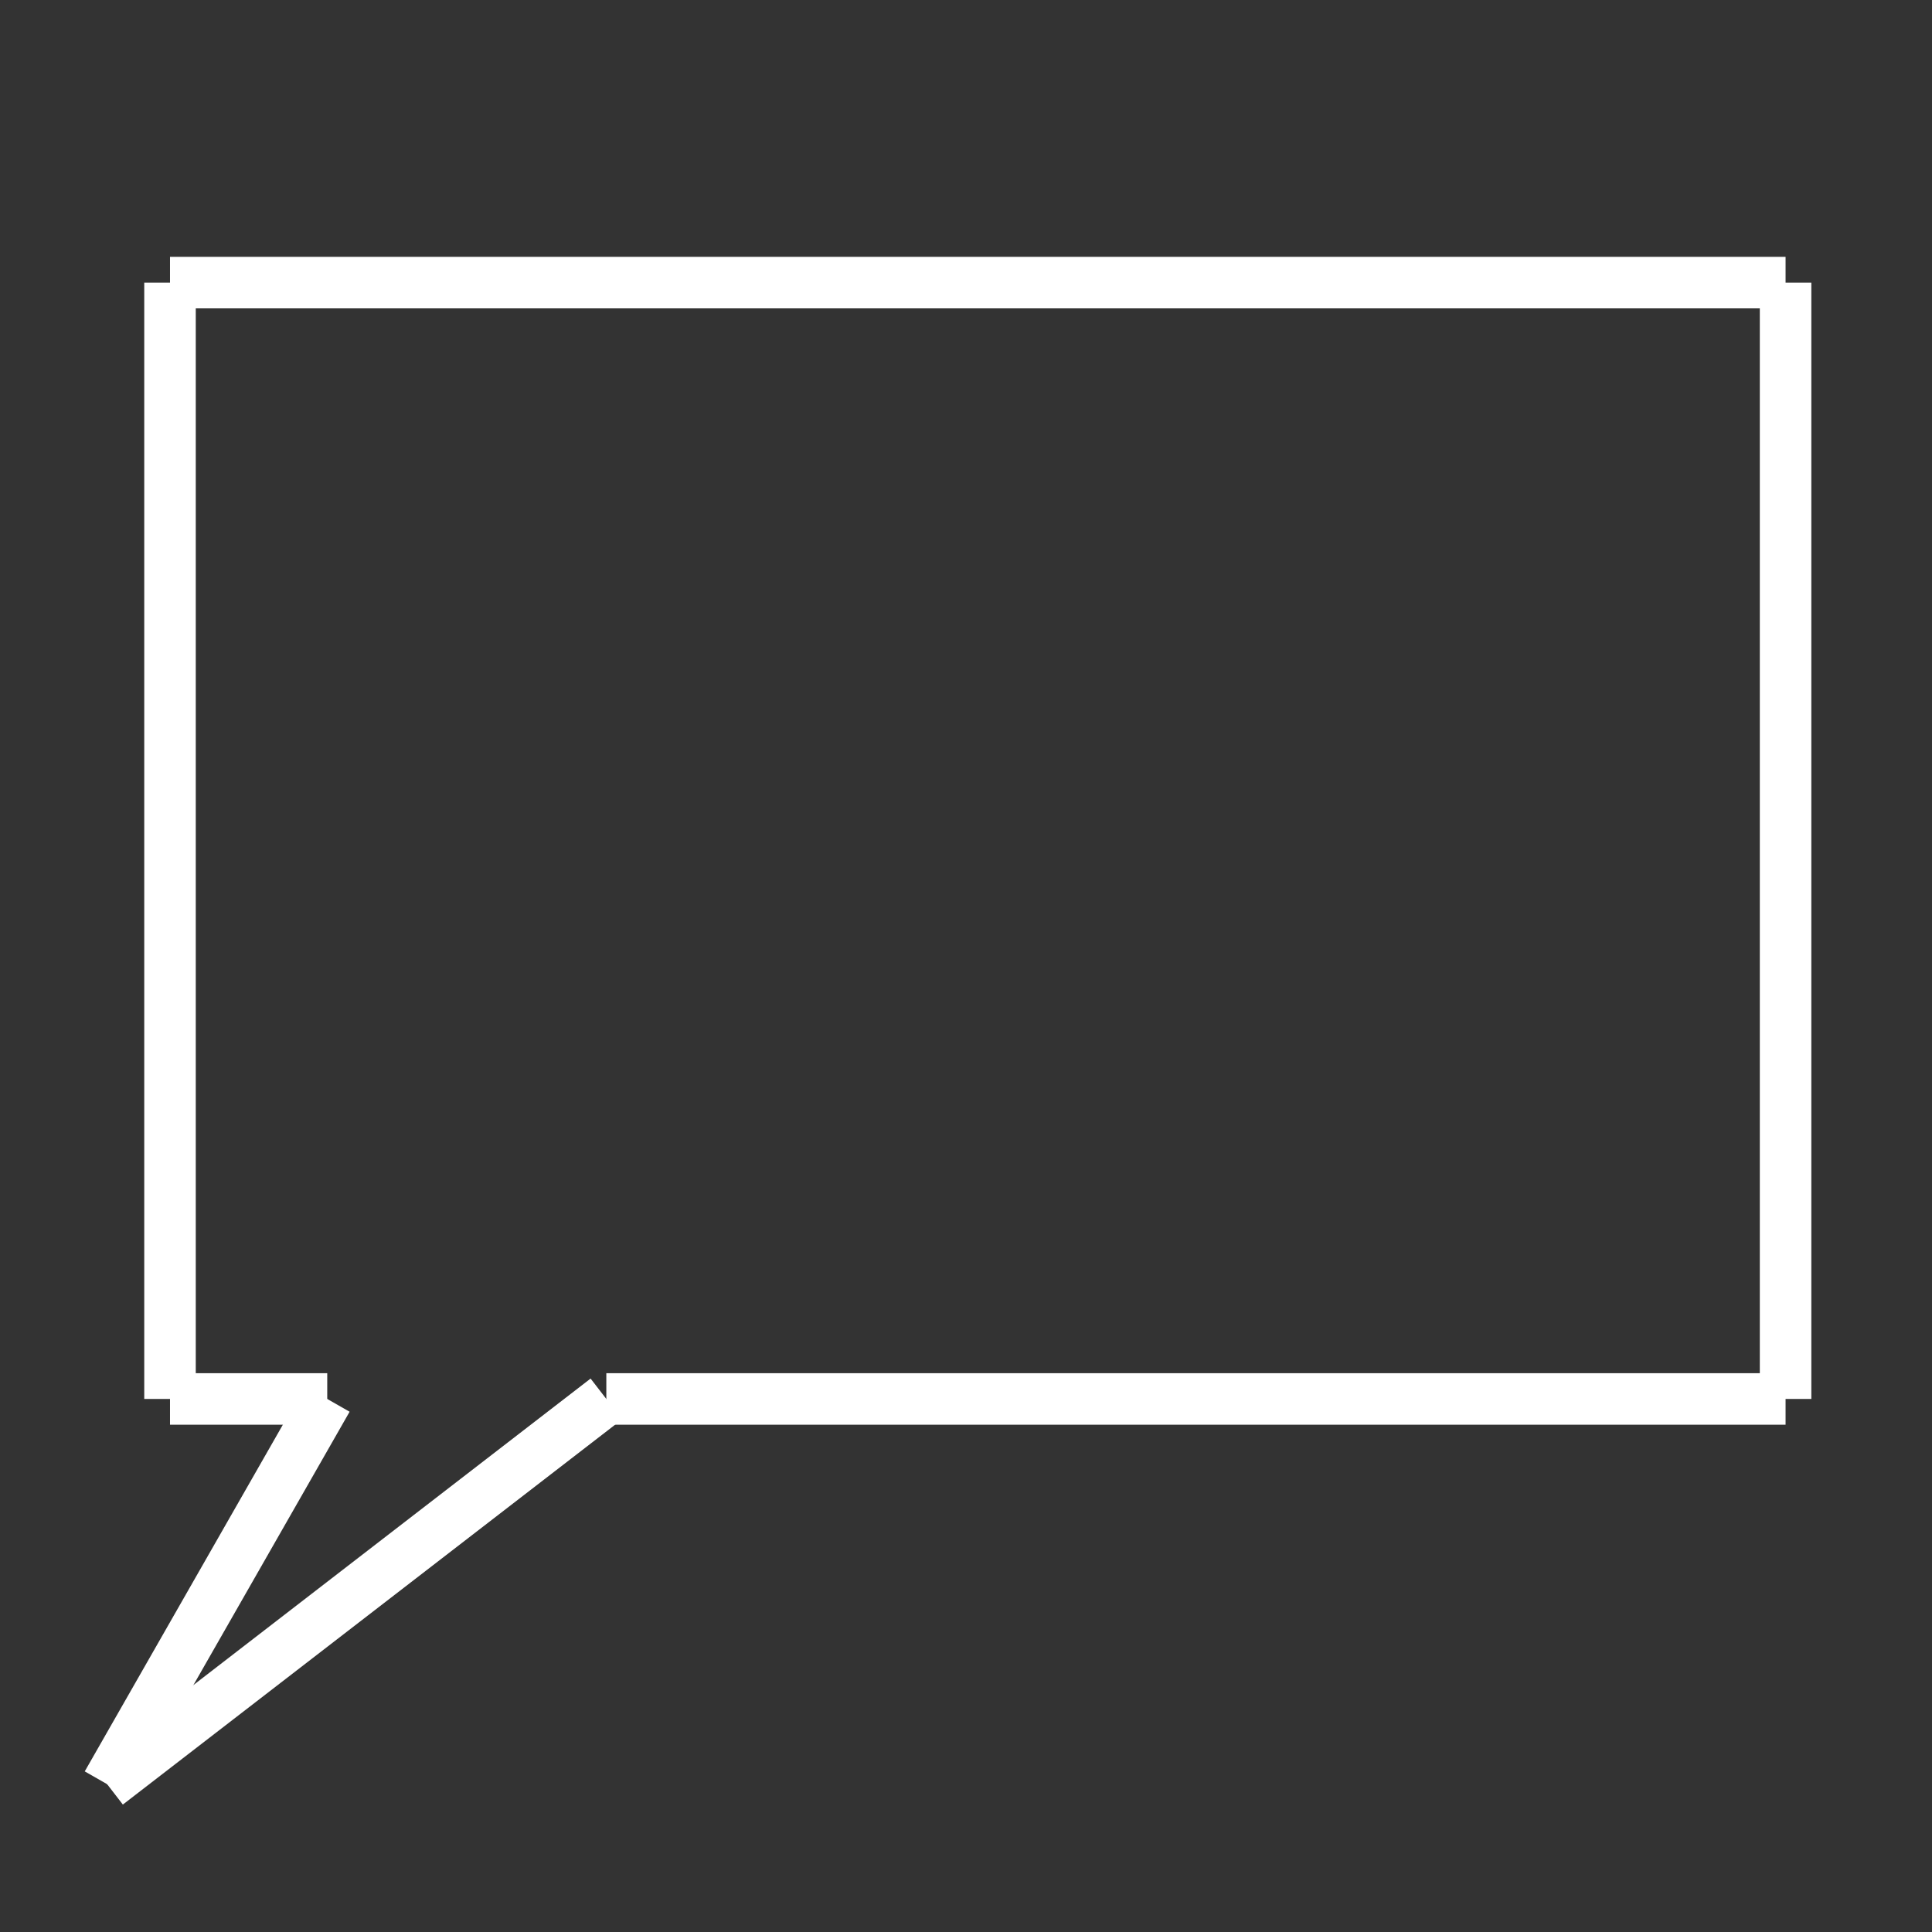 <svg id="ev37yLj9nHx1" xmlns="http://www.w3.org/2000/svg" xmlns:xlink="http://www.w3.org/1999/xlink" viewBox="0 0 300 300" shape-rendering="geometricPrecision" text-rendering="geometricPrecision"><rect x="0" y="0" width="300" height="300" fill="#333333" stroke="none"/><line x1="-17.091" y1="29.908" x2="17.091" y2="-29.908" transform="translate(33.723 247.137)" fill="none" stroke="#fff" stroke-width="8"/><line x1="-38.759" y1="29.908" x2="38.759" y2="-29.908" transform="translate(55.392 247.137)" fill="none" stroke="#fff" stroke-width="8"/><line x1="12.208" y1="0" x2="-12.208" y2="0" transform="translate(38.606 217.229)" fill="none" stroke="#fff" stroke-width="8"/><line x1="0" y1="86.673" x2="0" y2="-86.673" transform="translate(26.399 130.555)" fill="none" stroke="#fff" stroke-width="8"/><line x1="-125.432" y1="0" x2="125.432" y2="0" transform="translate(151.831 43.882)" fill="none" stroke="#fff" stroke-width="8"/><line x1="0" y1="-86.673" x2="0" y2="86.673" transform="translate(277.263 130.555)" fill="none" stroke="#fff" stroke-width="8"/><line x1="91.556" y1="0" x2="-91.556" y2="0" transform="translate(185.707 217.229)" fill="none" stroke="#fff" stroke-width="8"/></svg>
